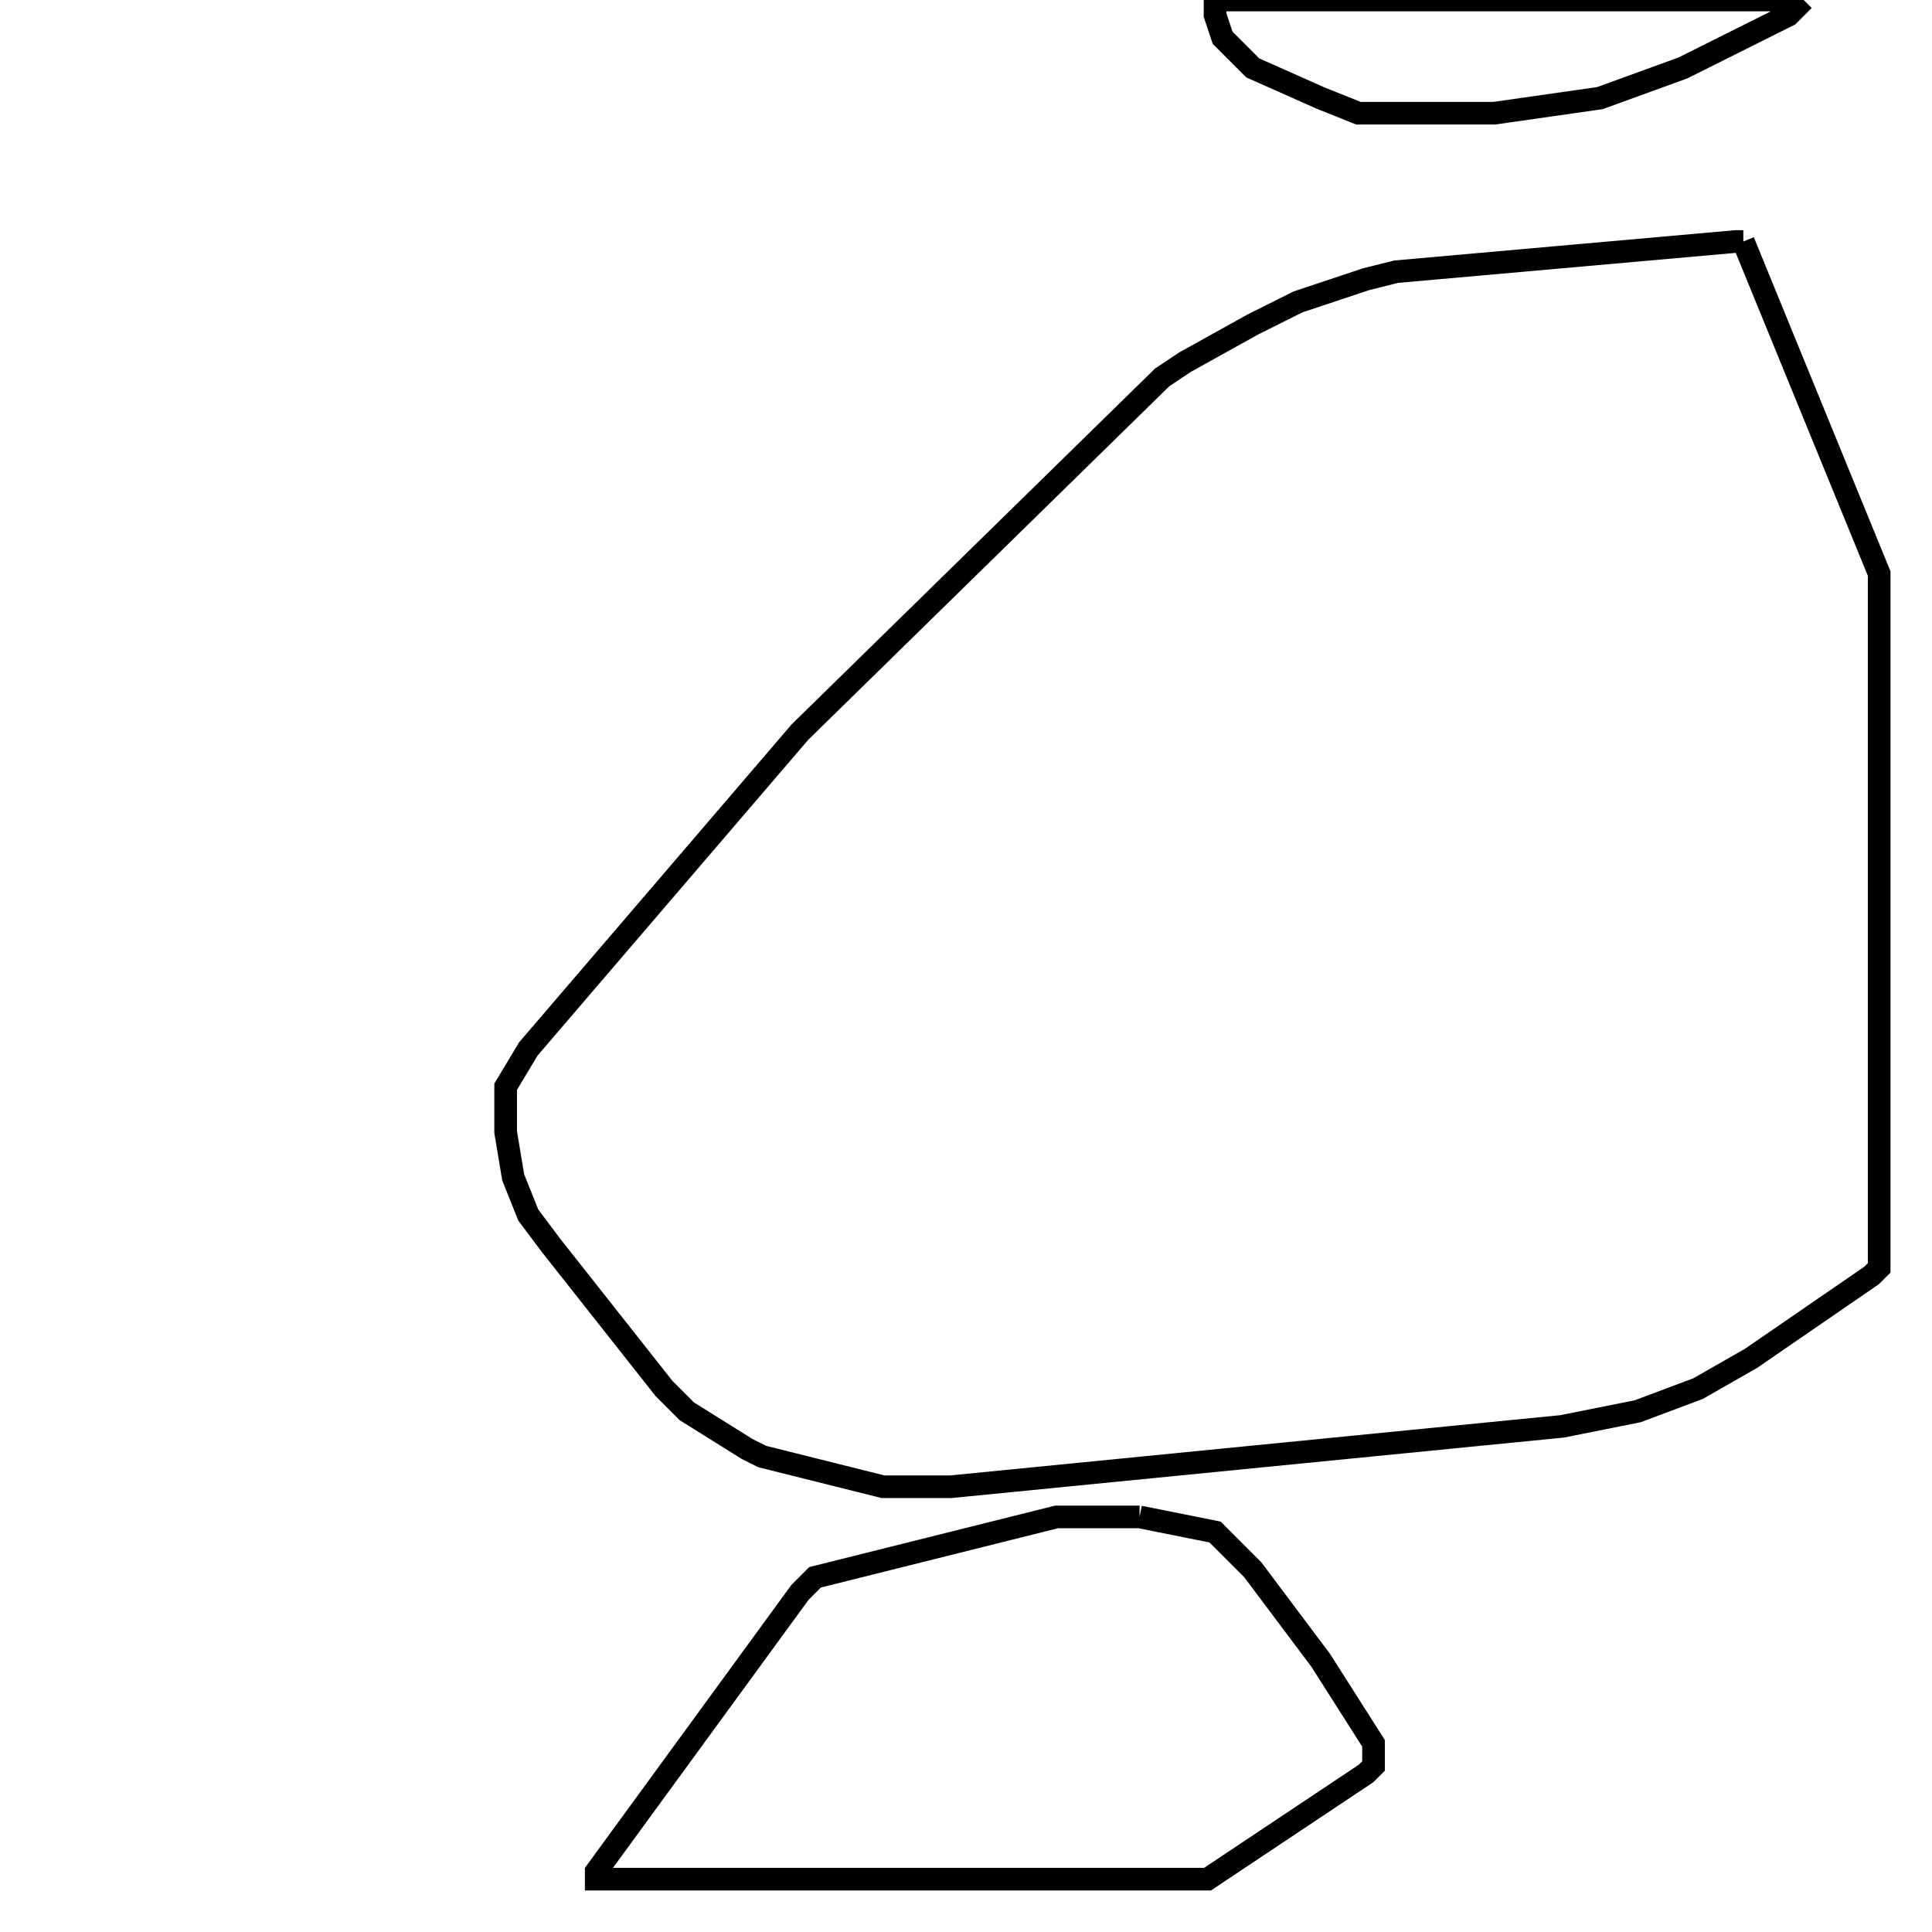 <svg width="256" height="256" xmlns="http://www.w3.org/2000/svg" fill-opacity="0" stroke="black" stroke-width="3" ><path d="M231 32 249 76 249 168 248 169 232 180 225 184 217 187 207 189 126 197 117 197 101 193 99 192 91 187 88 184 73 165 70 161 68 156 67 150 67 144 70 139 106 97 154 50 157 48 166 43 172 40 181 37 185 36 230 32 231 32 "/><path d="M151 201 161 203 166 208 175 220 182 231 182 234 181 235 160 249 79 249 79 248 106 211 108 209 140 201 151 201 "/><path d="M239 0 237 2 223 9 212 13 198 15 180 15 175 13 166 9 162 5 161 2 161 0 239 0 "/></svg>